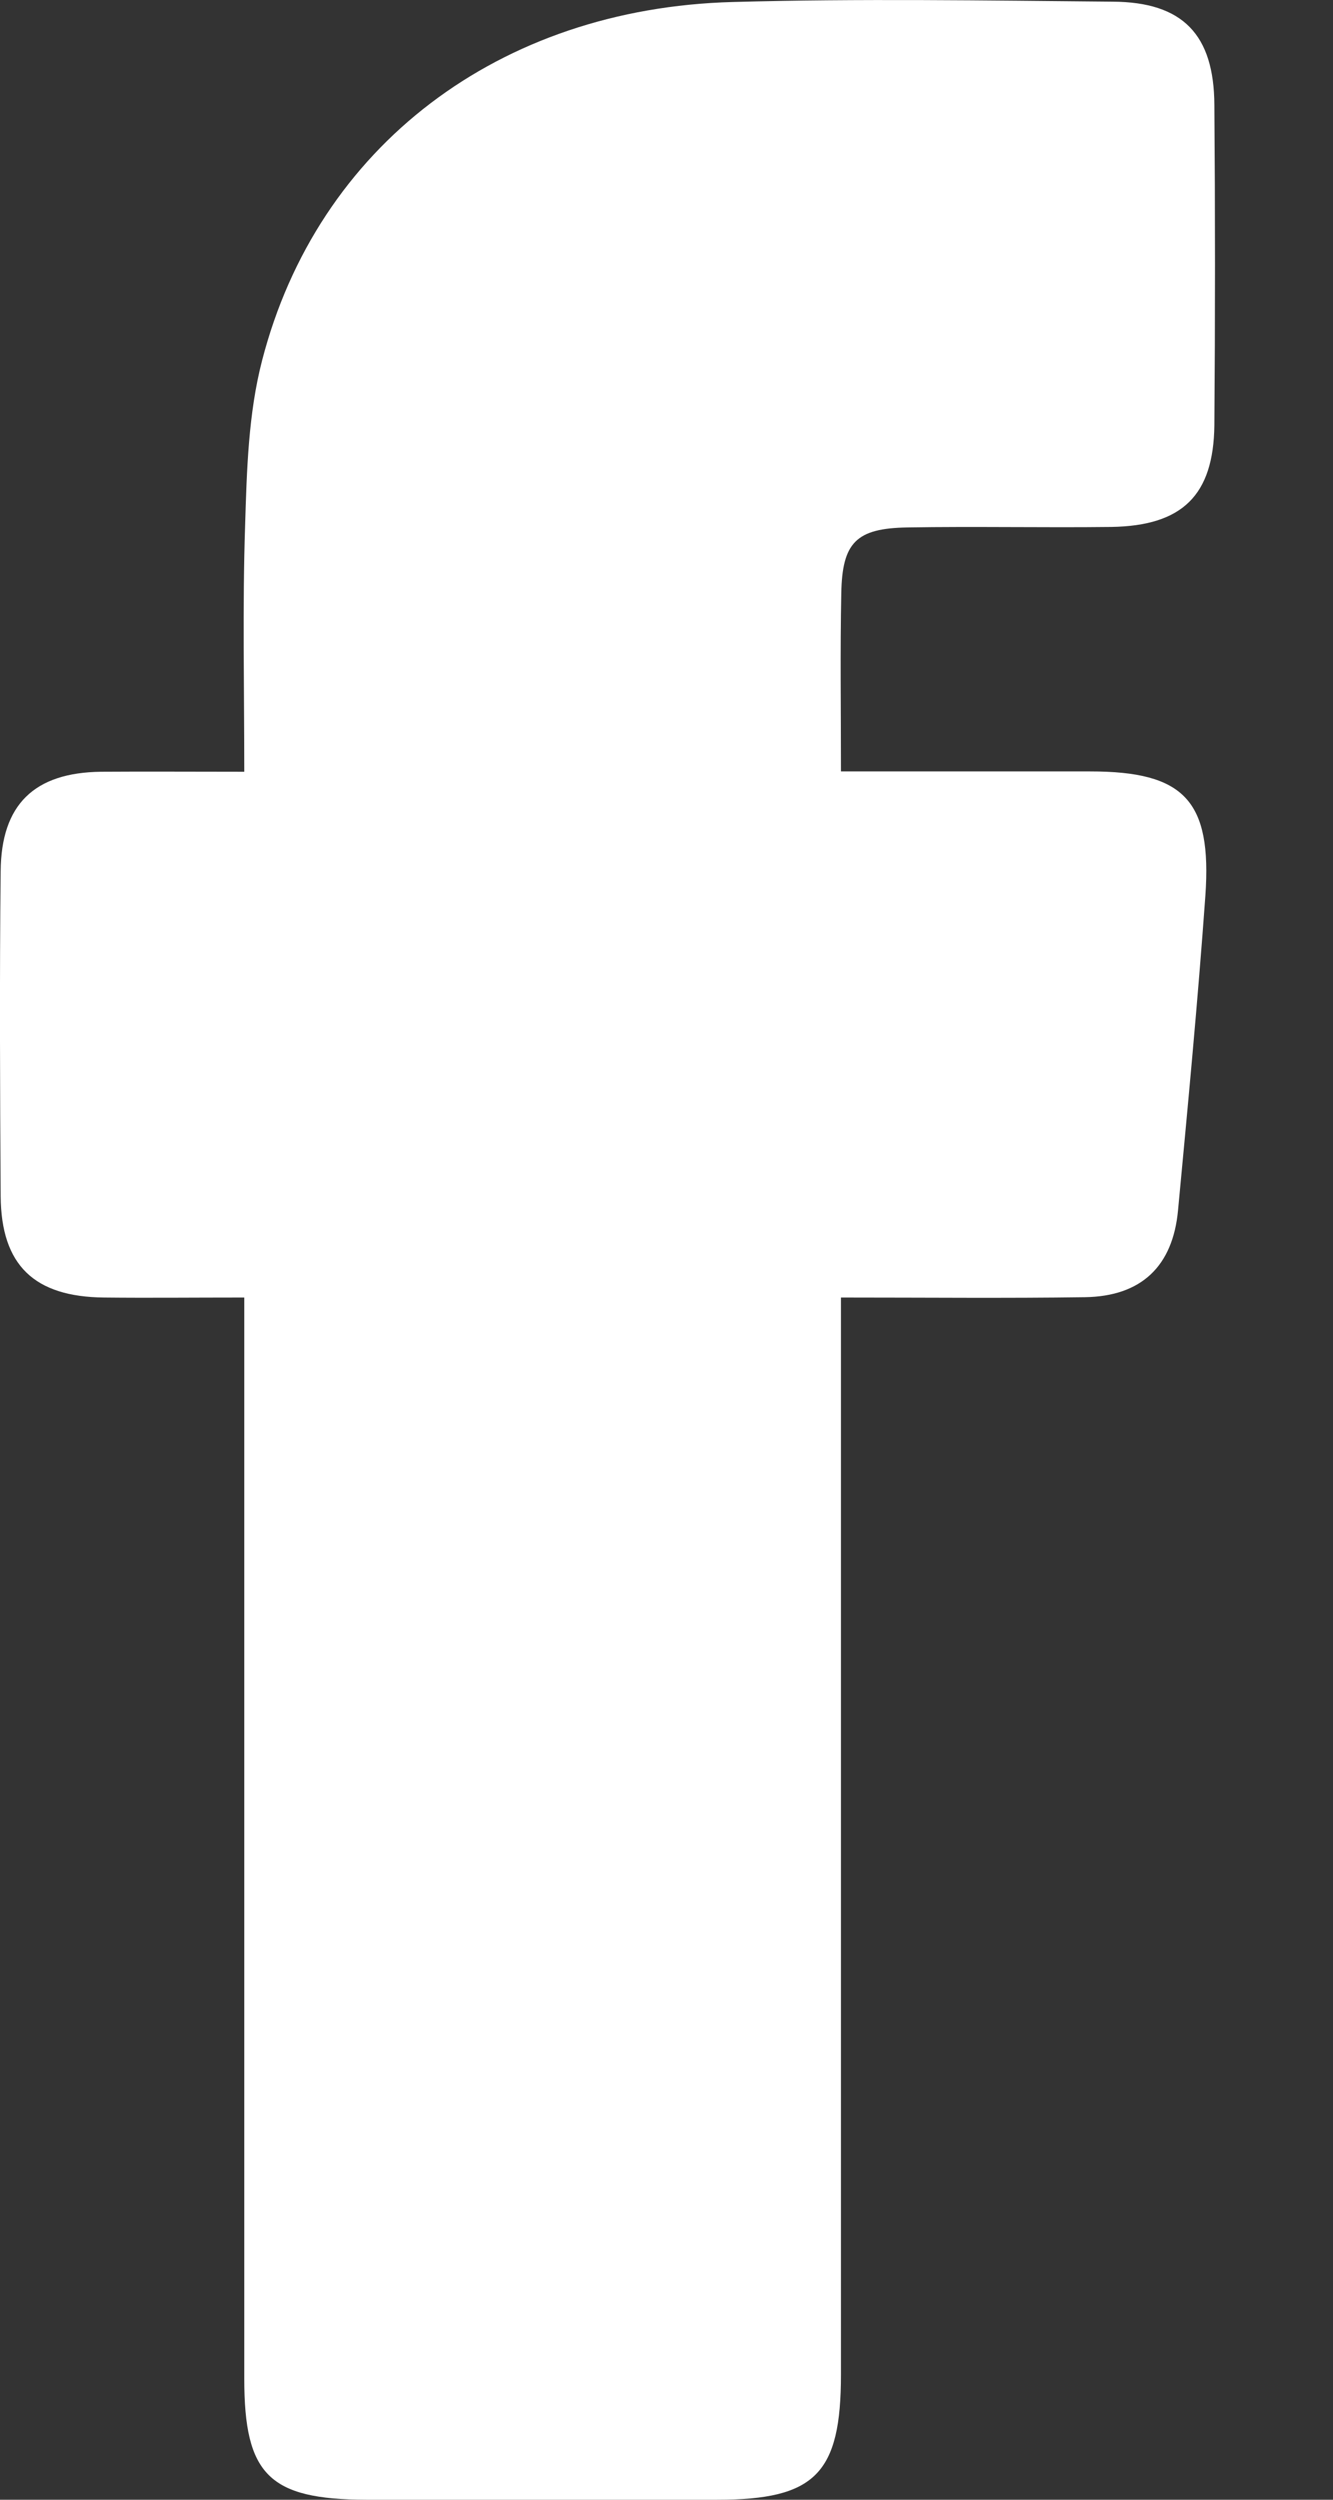 <svg width="8" height="15" viewBox="0 0 8 15" fill="none" xmlns="http://www.w3.org/2000/svg">
<rect x="0" y="0" width="8" height="15" fill="#333333" stroke="none"/>
<path d="M6.677 0.01C5.916 0.003 5.156 -0.009 4.397 0.012C2.995 0.05 1.905 0.878 1.573 2.163C1.49 2.483 1.481 2.824 1.471 3.155C1.455 3.639 1.466 4.123 1.466 4.631C1.154 4.631 0.879 4.629 0.606 4.631C0.206 4.636 0.007 4.827 0.004 5.228C-0.003 5.879 -0 6.53 0.004 7.178C0.007 7.593 0.206 7.782 0.625 7.786C0.891 7.789 1.156 7.786 1.466 7.786C1.466 7.937 1.466 8.049 1.466 8.163C1.466 10.2 1.466 12.239 1.466 14.275C1.466 14.85 1.616 14.998 2.196 15C2.9 15 3.604 15 4.305 15C4.893 15 5.047 14.843 5.047 14.249C5.047 12.212 5.047 10.173 5.047 8.137C5.047 8.027 5.047 7.917 5.047 7.786C5.566 7.786 6.039 7.791 6.511 7.784C6.85 7.779 7.039 7.598 7.07 7.262C7.129 6.634 7.189 6.005 7.234 5.375C7.274 4.803 7.106 4.629 6.542 4.629C6.051 4.629 5.561 4.629 5.047 4.629C5.047 4.247 5.042 3.904 5.049 3.561C5.054 3.255 5.139 3.17 5.445 3.165C5.852 3.158 6.262 3.167 6.67 3.162C7.096 3.155 7.283 2.972 7.288 2.552C7.293 1.91 7.293 1.269 7.288 0.63C7.286 0.208 7.099 0.012 6.677 0.01Z" fill="white"/>
</svg>
